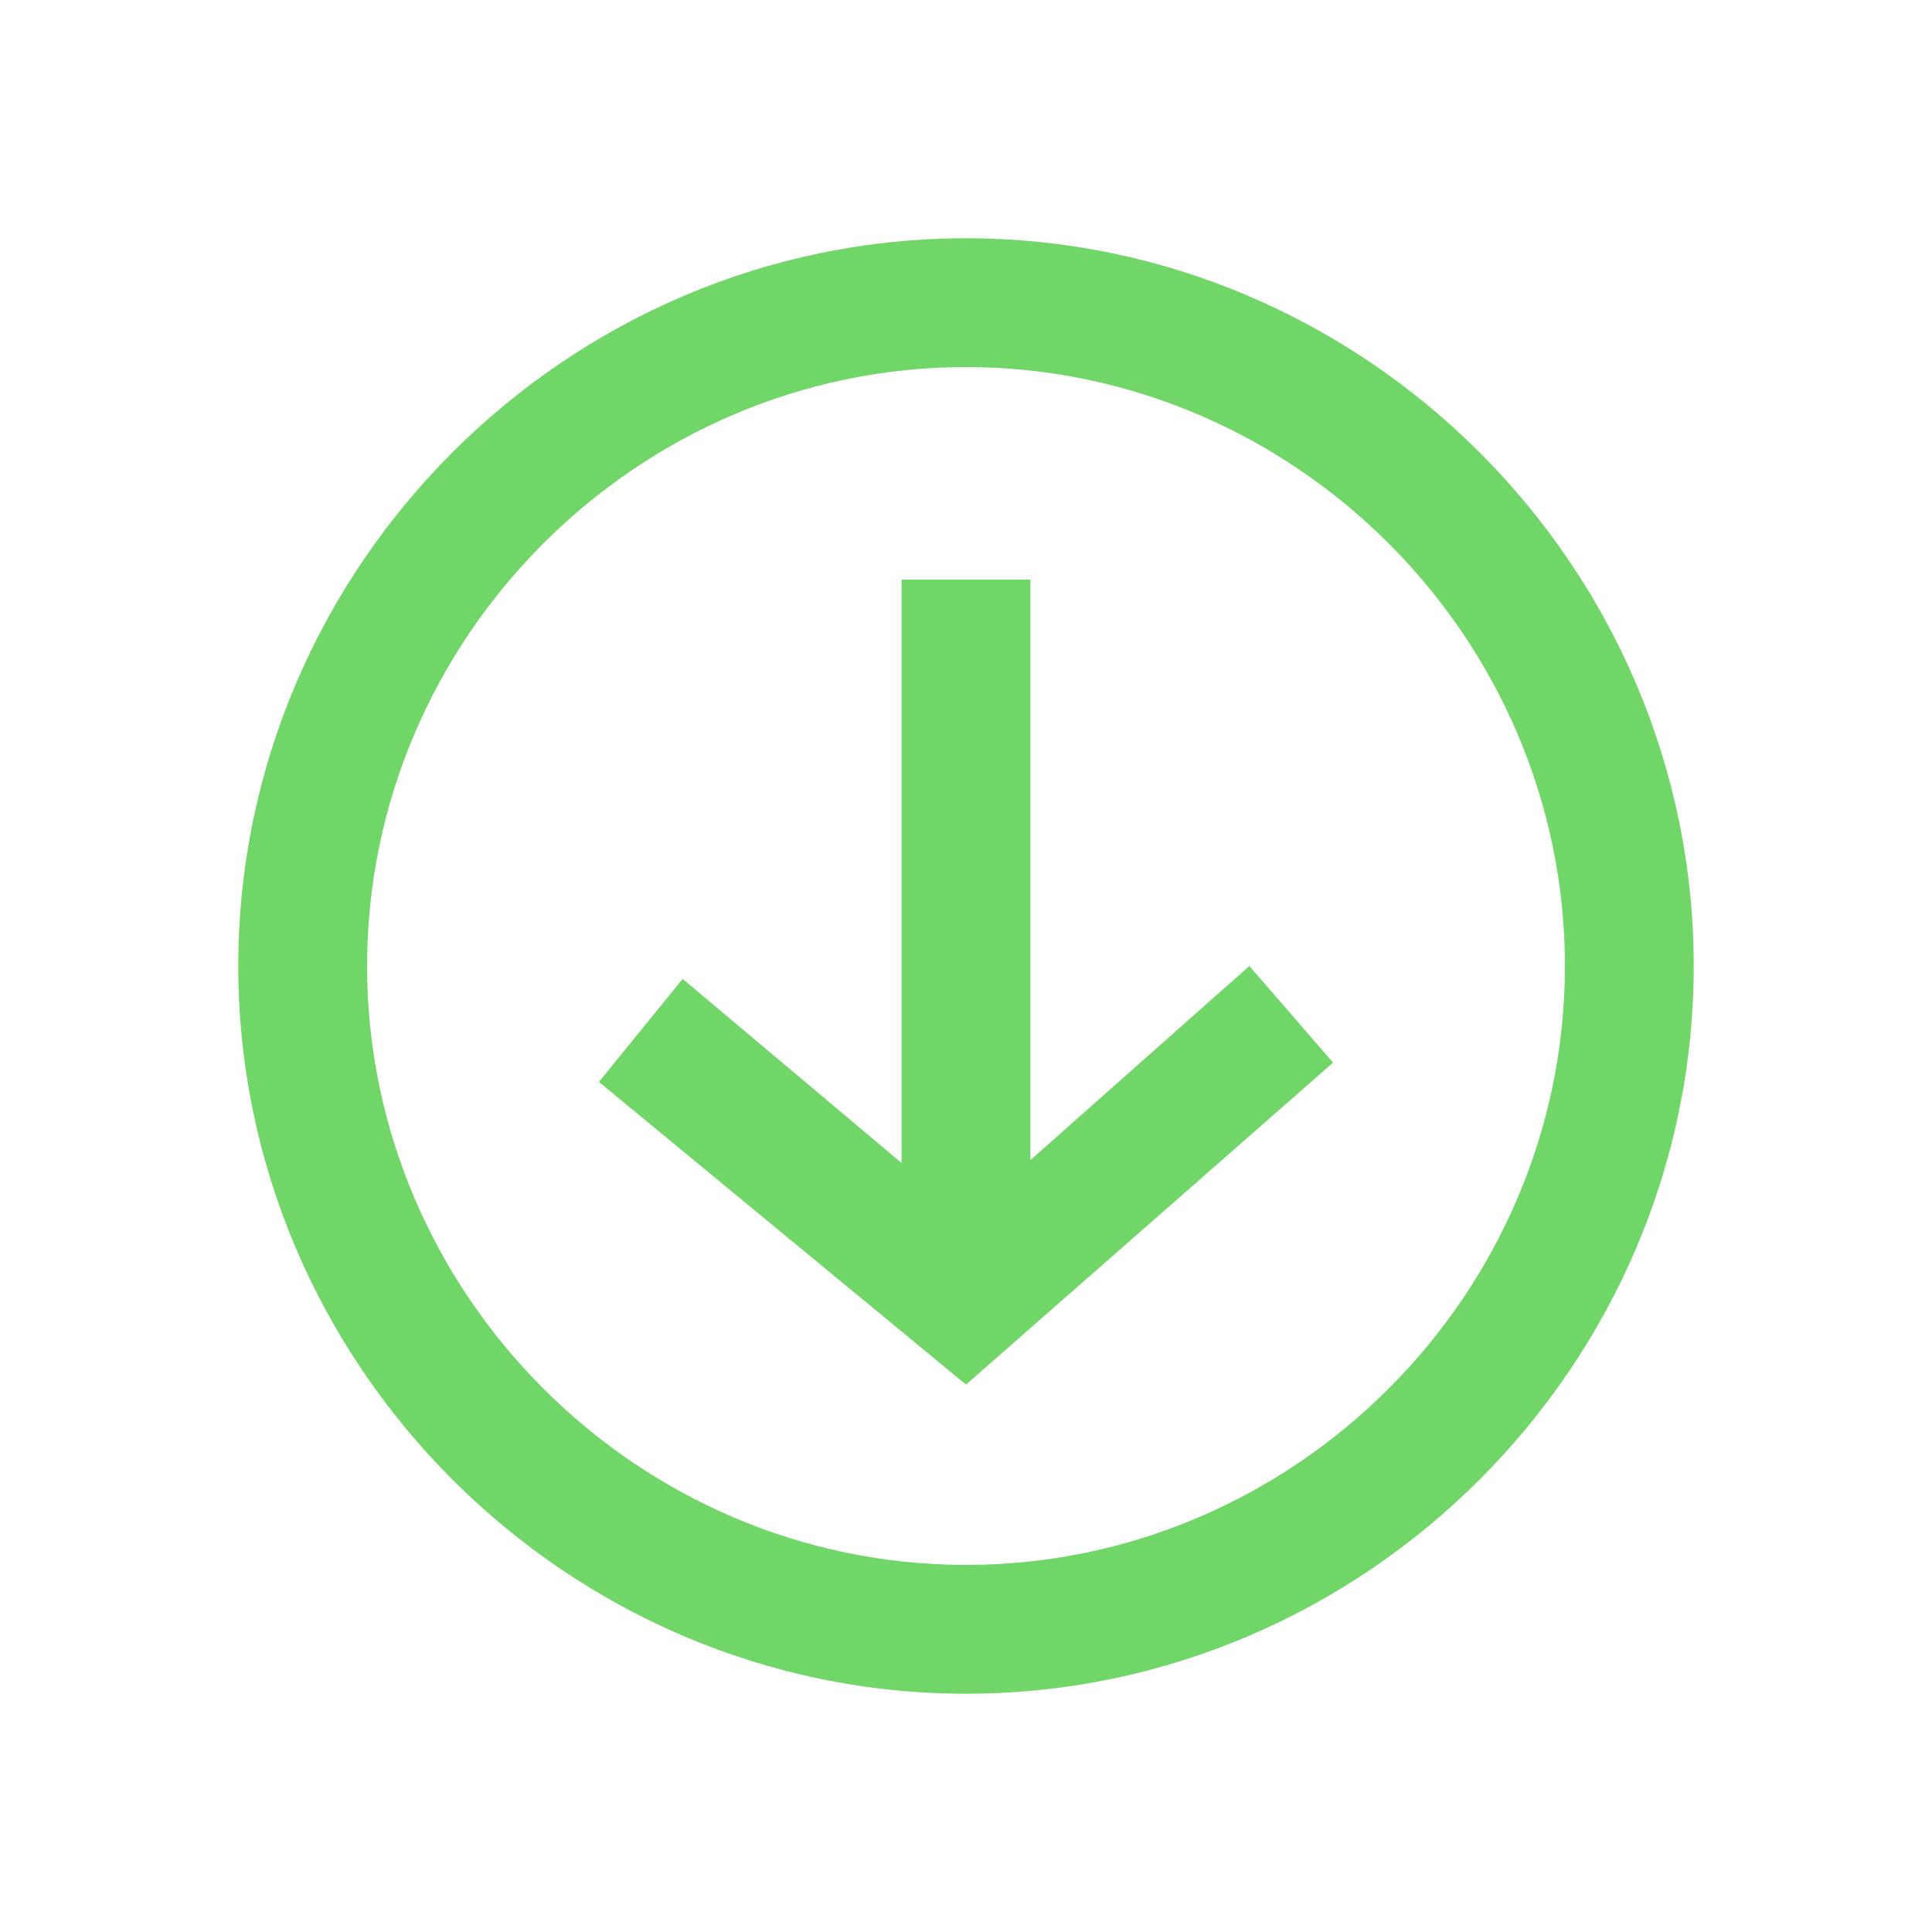 <?xml version="1.0" encoding="utf-8"?>
<!-- Generator: Adobe Illustrator 19.0.1, SVG Export Plug-In . SVG Version: 6.00 Build 0)  -->
<svg version="1.1" id="Layer_1" xmlns="http://www.w3.org/2000/svg" xmlns:xlink="http://www.w3.org/1999/xlink" x="0px" y="0px"
	 viewBox="0 0 30 30" style="enable-background:new 0 0 30 30;" xml:space="preserve">
<style type="text/css">
	.st0{fill:#70D667;}
</style>
<g>
	<path class="st0" d="M15,26.3C8.8,26.3,3.7,21.2,3.7,15C3.7,8.8,8.8,3.7,15,3.7c6.2,0,11.3,5.1,11.3,11.3
		C26.3,21.2,21.2,26.3,15,26.3z M15,5.7c-5.1,0-9.3,4.2-9.3,9.3s4.2,9.3,9.3,9.3s9.3-4.2,9.3-9.3S20.1,5.7,15,5.7z"/>
</g>
<g>
	<rect x="14" y="9" class="st0" width="2" height="11.2"/>
</g>
<g>
	<polygon class="st0" points="15,21.5 9.3,16.8 10.6,15.2 15,18.9 19.4,15 20.7,16.5 	"/>
</g>
</svg>
